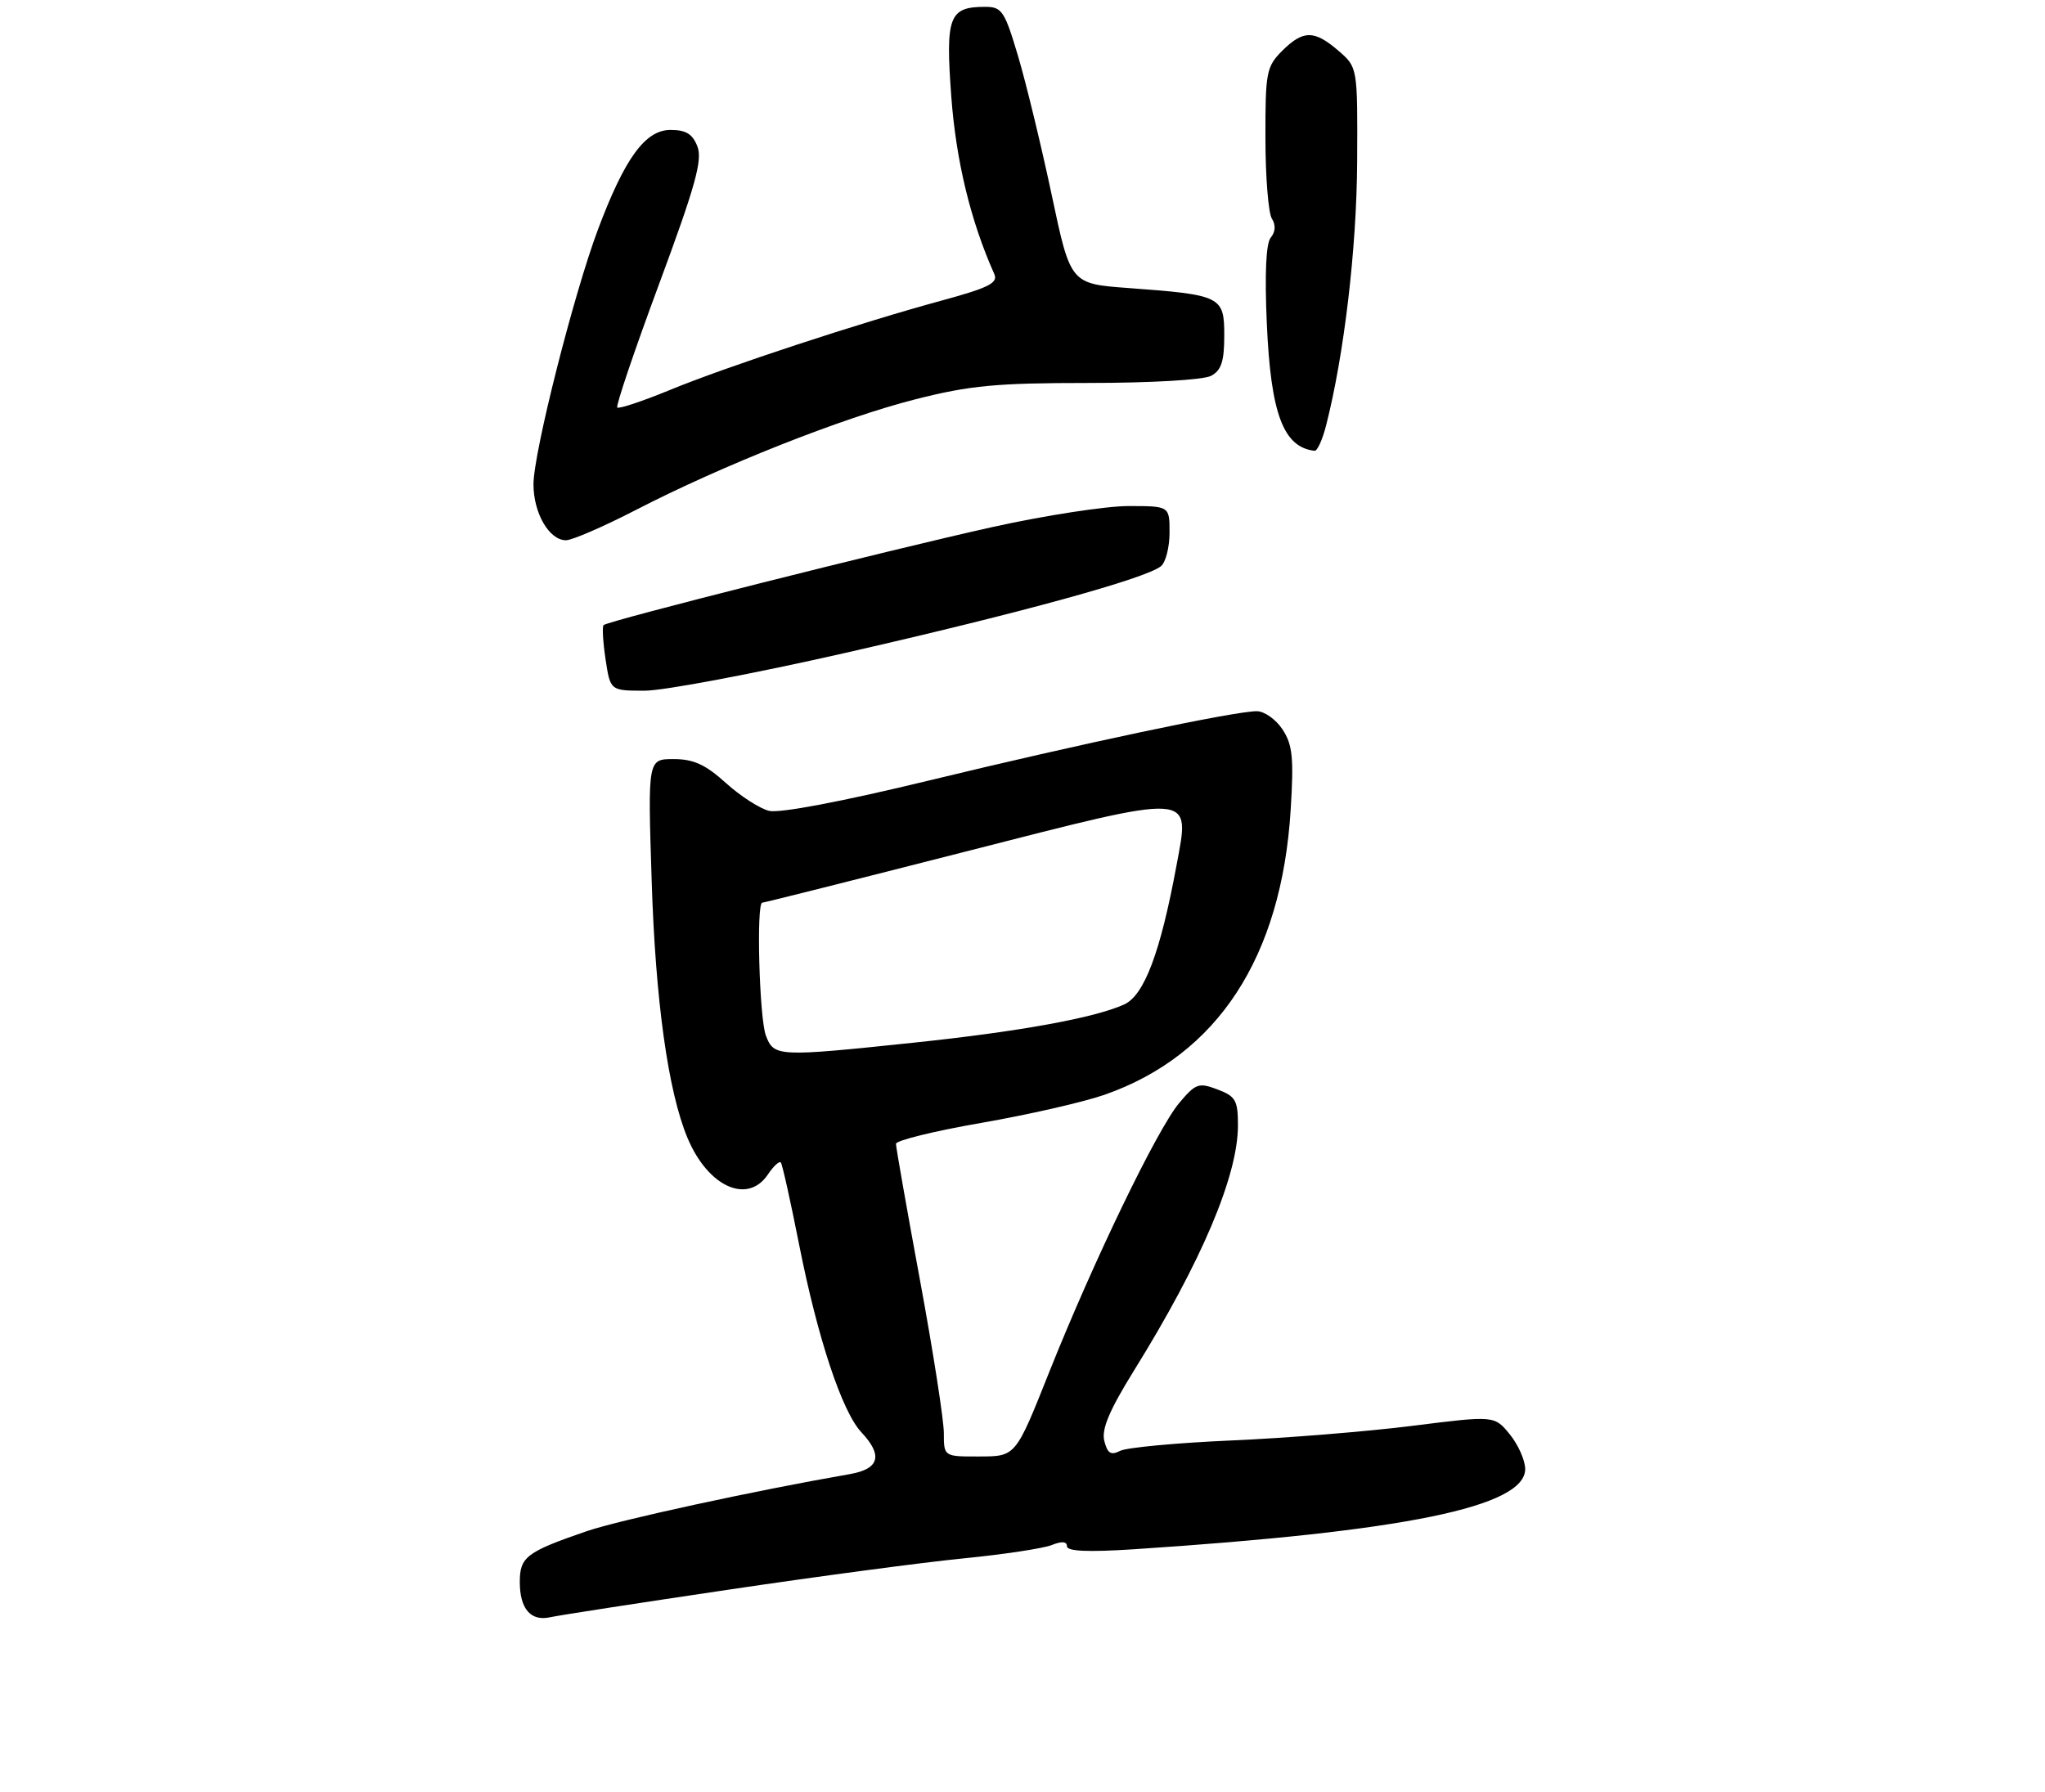 <?xml version="1.0" encoding="UTF-8" standalone="no"?>
<!DOCTYPE svg PUBLIC "-//W3C//DTD SVG 1.1//EN" "http://www.w3.org/Graphics/SVG/1.1/DTD/svg11.dtd" >
<svg xmlns="http://www.w3.org/2000/svg" xmlns:xlink="http://www.w3.org/1999/xlink" version="1.1" viewBox="0 0 299 262">
 <g >
 <path fill="currentColor"
d=" M 106.30 232.49 C 119.39 230.54 134.91 228.47 140.80 227.89 C 146.68 227.31 152.51 226.43 153.75 225.94 C 155.24 225.34 156.00 225.40 156.00 226.11 C 156.00 226.85 159.08 226.98 165.75 226.55 C 205.39 223.95 223.01 220.34 223.00 214.81 C 222.99 213.54 221.98 211.26 220.75 209.75 C 218.50 206.99 218.50 206.99 206.50 208.50 C 199.90 209.33 187.97 210.30 180.00 210.64 C 172.03 210.99 164.72 211.67 163.77 212.16 C 162.42 212.85 161.92 212.53 161.46 210.70 C 161.03 208.99 162.20 206.23 165.81 200.40 C 175.68 184.50 181.00 171.93 181.00 164.56 C 181.00 160.90 180.66 160.31 178.01 159.31 C 175.26 158.27 174.82 158.43 172.42 161.28 C 169.19 165.12 159.85 184.47 153.37 200.73 C 148.50 212.97 148.50 212.97 143.25 212.98 C 138.00 213.00 138.00 213.00 138.00 209.56 C 138.00 207.67 136.43 197.58 134.50 187.14 C 132.57 176.70 131.00 167.76 131.00 167.26 C 131.00 166.77 136.61 165.39 143.47 164.20 C 150.33 163.01 158.46 161.15 161.52 160.08 C 178.03 154.28 187.37 139.97 188.71 118.42 C 189.18 110.82 188.99 108.91 187.52 106.67 C 186.56 105.20 184.86 104.00 183.75 104.00 C 180.48 104.00 158.06 108.74 135.71 114.16 C 123.04 117.23 113.95 118.95 112.44 118.57 C 111.07 118.23 108.22 116.39 106.10 114.47 C 103.15 111.80 101.39 111.00 98.49 111.00 C 94.71 111.00 94.71 111.00 95.28 128.75 C 95.83 146.32 97.68 159.60 100.52 166.40 C 103.51 173.54 109.29 176.17 112.27 171.75 C 113.10 170.51 113.96 169.72 114.17 170.00 C 114.39 170.28 115.59 175.68 116.84 182.00 C 119.55 195.69 123.11 206.42 125.94 209.44 C 129.13 212.83 128.58 214.81 124.25 215.56 C 110.43 217.96 90.47 222.29 85.77 223.91 C 76.96 226.94 76.00 227.67 76.00 231.34 C 76.00 235.25 77.60 237.12 80.43 236.49 C 81.57 236.23 93.21 234.43 106.30 232.49 Z  M 123.74 95.44 C 149.15 89.65 167.60 84.58 169.75 82.79 C 170.44 82.22 171.00 80.01 171.00 77.88 C 171.00 74.00 171.00 74.00 164.99 74.00 C 161.69 74.00 152.80 75.37 145.24 77.04 C 129.98 80.42 88.89 90.78 88.25 91.41 C 88.03 91.64 88.16 93.88 88.54 96.41 C 89.23 101.00 89.23 101.00 94.27 101.00 C 97.04 101.00 110.30 98.50 123.74 95.44 Z  M 92.95 74.58 C 105.58 68.06 123.15 61.10 133.84 58.39 C 141.82 56.36 145.69 56.00 159.19 56.00 C 168.27 56.00 175.96 55.55 177.07 54.96 C 178.57 54.16 179.00 52.85 179.00 49.07 C 179.00 43.33 178.57 43.12 165.01 42.12 C 156.52 41.50 156.52 41.50 153.78 28.55 C 152.27 21.43 150.07 12.32 148.88 8.30 C 146.89 1.60 146.49 1.00 144.05 1.00 C 138.75 1.00 138.22 2.40 139.09 14.15 C 139.79 23.55 141.92 32.34 145.38 40.08 C 145.95 41.37 144.56 42.08 137.79 43.92 C 125.70 47.21 106.17 53.63 97.89 57.05 C 93.92 58.68 90.49 59.82 90.25 59.59 C 90.02 59.35 92.77 51.22 96.37 41.52 C 101.63 27.33 102.73 23.42 101.98 21.45 C 101.28 19.60 100.31 19.00 98.04 19.00 C 94.35 19.00 91.36 23.10 87.45 33.50 C 83.88 43.00 78.00 66.22 78.00 70.82 C 78.00 75.04 80.30 79.00 82.75 79.00 C 83.65 79.00 88.24 77.01 92.95 74.58 Z  M 193.88 62.25 C 196.53 51.88 198.36 36.35 198.43 23.67 C 198.50 9.84 198.50 9.84 195.69 7.42 C 192.16 4.37 190.53 4.38 187.45 7.45 C 185.16 9.75 185.00 10.60 185.02 20.20 C 185.02 25.87 185.45 31.16 185.96 31.97 C 186.55 32.90 186.49 33.91 185.80 34.74 C 185.10 35.58 184.90 39.98 185.22 47.29 C 185.80 60.52 187.64 65.41 192.21 65.92 C 192.60 65.96 193.35 64.31 193.88 62.25 Z  M 111.98 151.43 C 111.02 148.92 110.56 132.00 111.45 132.00 C 111.70 132.00 124.95 128.67 140.89 124.60 C 175.10 115.86 174.01 115.79 172.01 126.59 C 169.66 139.28 167.30 145.54 164.37 146.88 C 160.03 148.85 149.05 150.85 133.59 152.47 C 113.68 154.56 113.16 154.54 111.98 151.43 Z "/>
</g>
</svg>